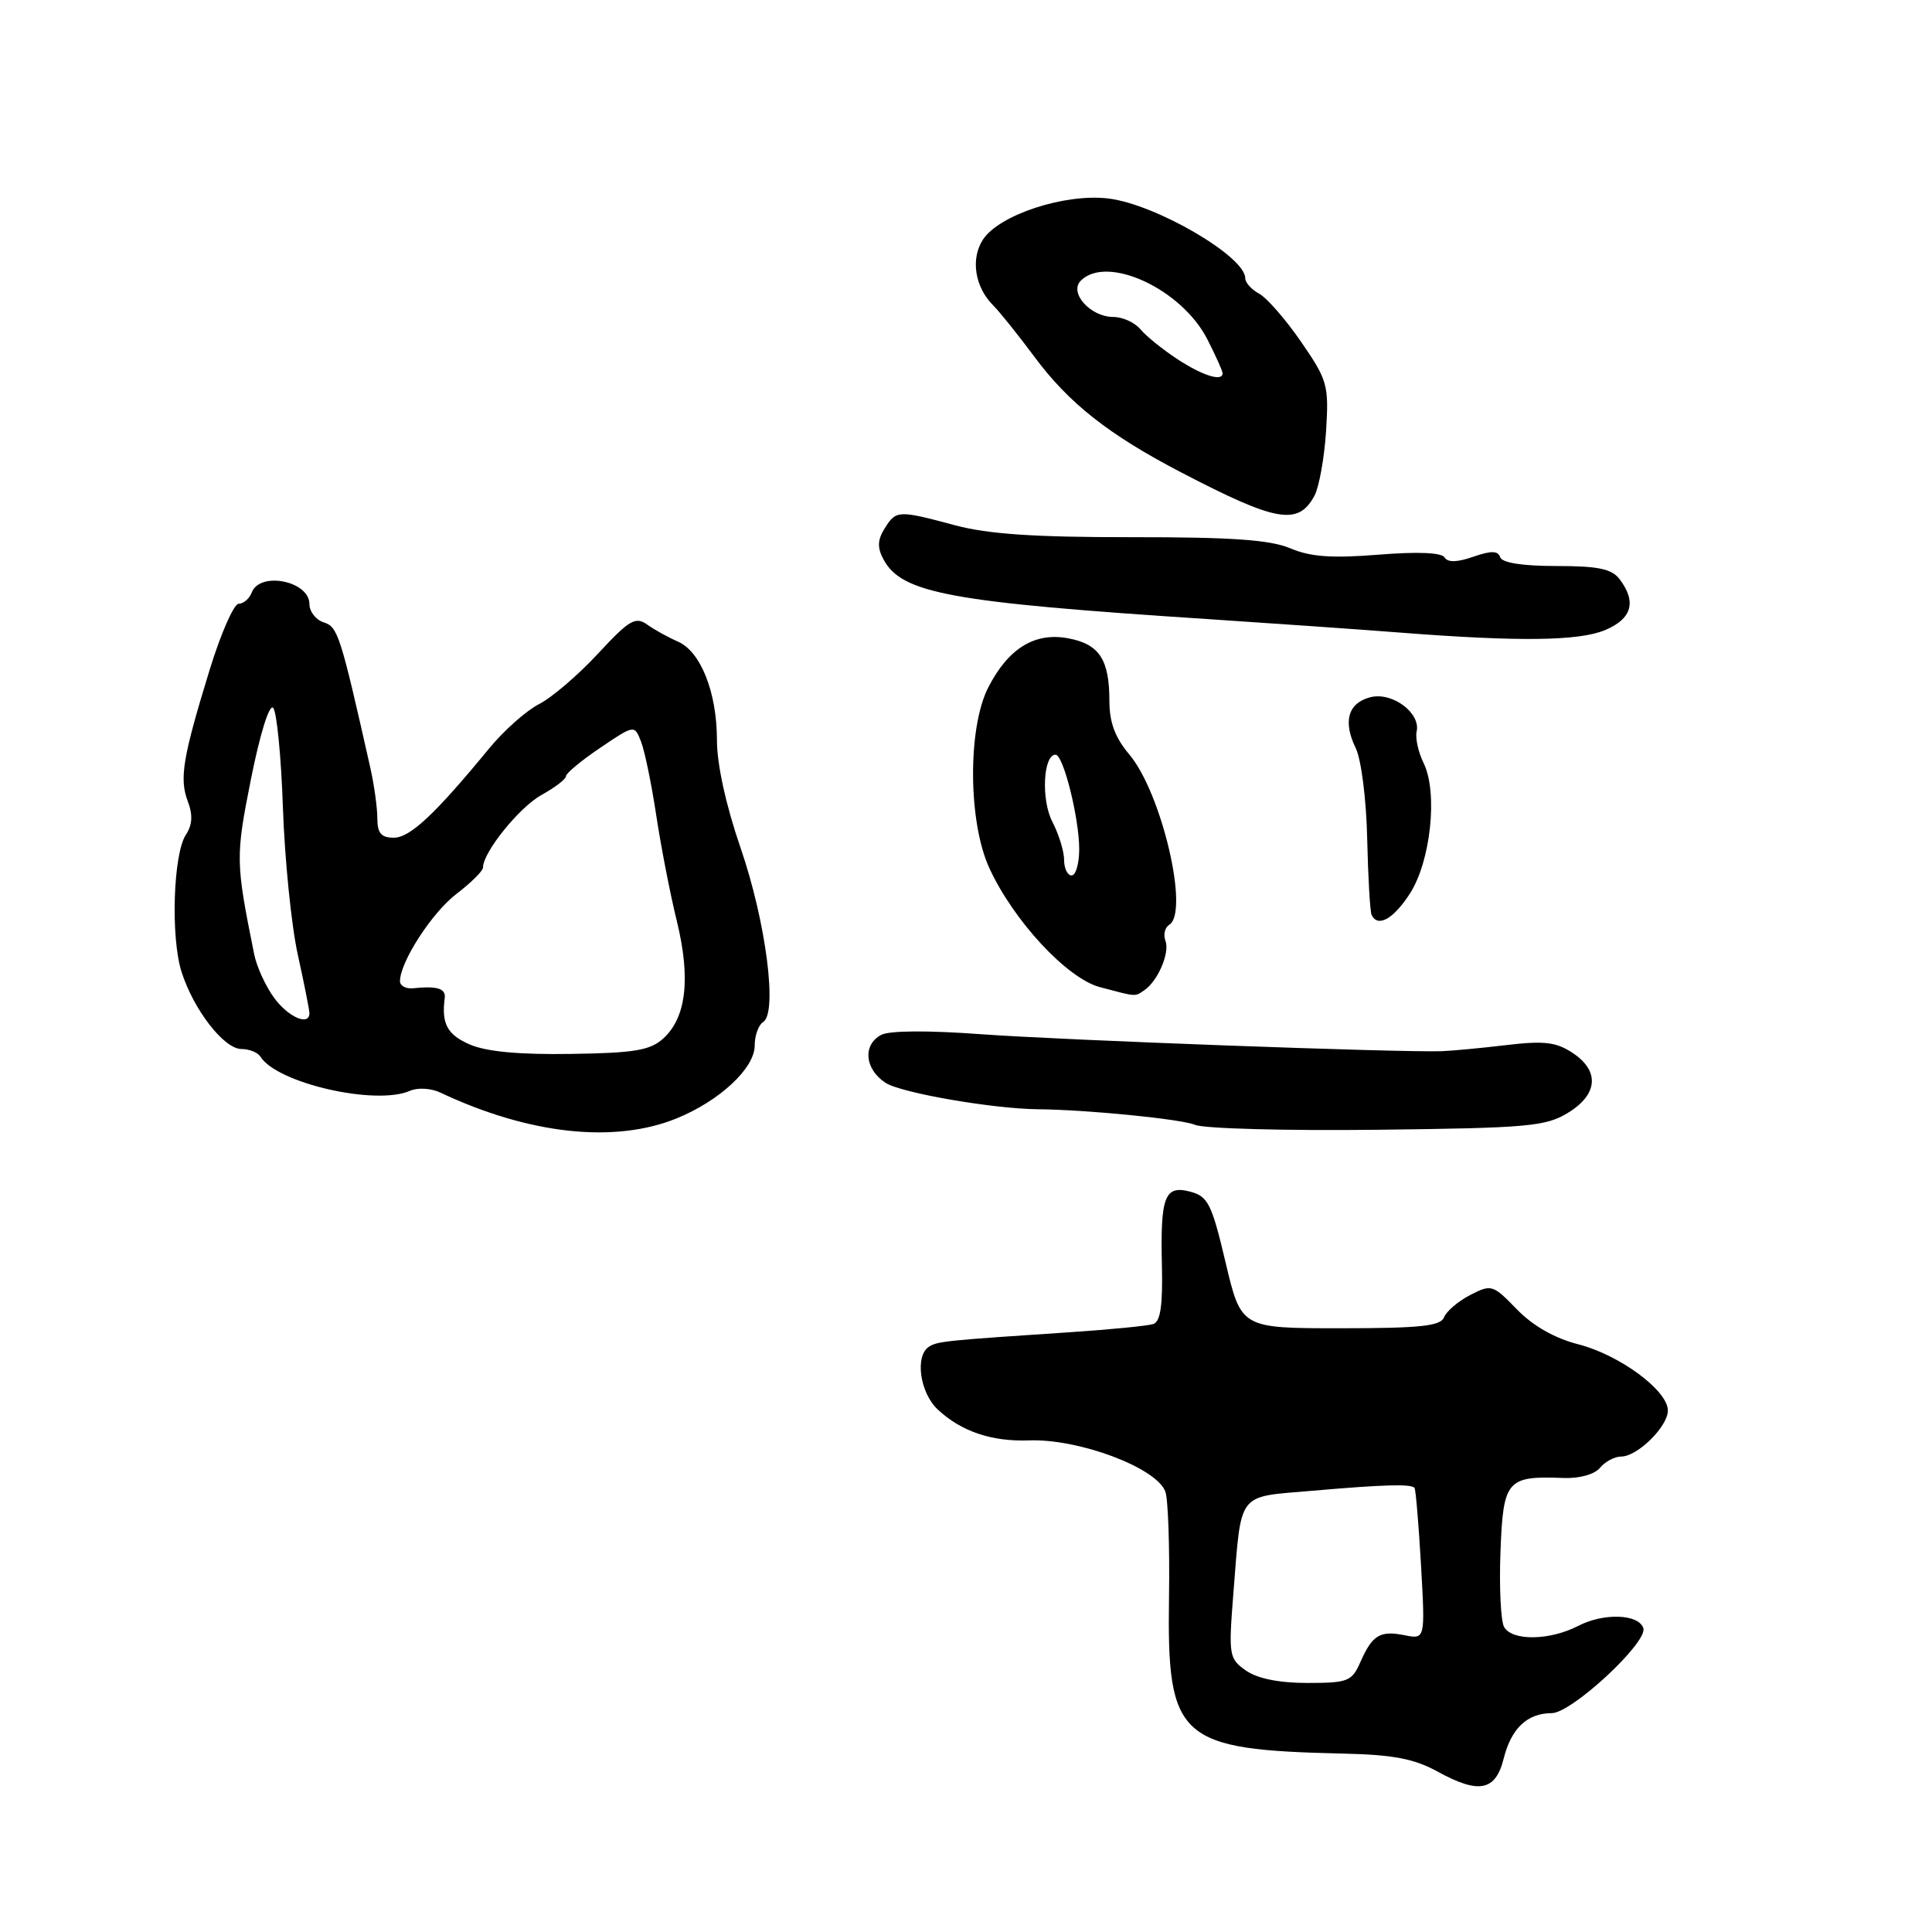 <?xml version="1.0" encoding="UTF-8" standalone="no"?>
<!DOCTYPE svg PUBLIC "-//W3C//DTD SVG 1.1//EN" "http://www.w3.org/Graphics/SVG/1.1/DTD/svg11.dtd" >
<svg xmlns="http://www.w3.org/2000/svg" xmlns:xlink="http://www.w3.org/1999/xlink" version="1.1" viewBox="0 0 256 256">
 <g >
 <path fill="currentColor"
d=" M 199.25 233.00 C 200.25 229.01 202.38 227.00 205.62 227.00 C 208.25 227.00 218.37 217.61 217.75 215.74 C 217.13 213.85 212.50 213.69 209.12 215.44 C 205.35 217.39 200.36 217.46 199.30 215.58 C 198.86 214.80 198.64 210.32 198.82 205.63 C 199.18 196.10 199.65 195.55 207.14 195.84 C 209.29 195.92 211.28 195.37 212.01 194.49 C 212.69 193.67 213.95 193.00 214.81 193.00 C 216.97 193.00 221.00 189.03 221.00 186.90 C 221.00 184.25 214.62 179.54 209.14 178.13 C 206.01 177.33 203.12 175.69 200.99 173.49 C 197.81 170.21 197.62 170.15 194.80 171.60 C 193.20 172.43 191.65 173.76 191.34 174.55 C 190.90 175.71 188.19 176.00 177.62 176.00 C 164.46 176.00 164.46 176.00 162.40 167.30 C 160.57 159.54 160.07 158.53 157.74 157.91 C 154.32 156.99 153.74 158.52 153.96 167.76 C 154.08 172.99 153.76 175.13 152.82 175.44 C 152.09 175.68 147.22 176.16 142.00 176.51 C 125.32 177.62 124.26 177.72 123.12 178.43 C 121.20 179.61 121.87 184.53 124.25 186.76 C 127.35 189.67 131.40 191.04 136.33 190.86 C 142.92 190.61 153.20 194.46 154.41 197.63 C 154.78 198.59 155.00 204.90 154.90 211.65 C 154.62 230.50 156.14 231.86 178.00 232.36 C 184.62 232.51 187.38 233.04 190.50 234.75 C 195.97 237.76 198.18 237.32 199.25 233.00 Z  M 89.66 148.19 C 95.36 145.87 100.00 141.54 100.00 138.55 C 100.00 137.21 100.51 135.81 101.12 135.42 C 103.06 134.23 101.49 122.11 98.14 112.38 C 96.20 106.75 95.00 101.29 95.00 98.10 C 95.00 91.74 92.85 86.31 89.80 85.00 C 88.53 84.45 86.71 83.44 85.74 82.75 C 84.20 81.66 83.36 82.16 79.24 86.61 C 76.63 89.43 73.12 92.44 71.42 93.30 C 69.73 94.17 66.75 96.81 64.80 99.19 C 57.63 107.91 54.33 111.00 52.18 111.00 C 50.51 111.00 50.00 110.40 50.00 108.44 C 50.00 107.04 49.58 104.00 49.06 101.69 C 45.10 84.11 44.77 83.06 42.90 82.47 C 41.86 82.14 41.00 81.04 41.00 80.04 C 41.00 76.99 34.45 75.67 33.36 78.50 C 33.05 79.33 32.26 80.00 31.63 80.00 C 30.99 80.00 29.26 83.94 27.78 88.75 C 24.20 100.42 23.74 103.18 24.89 106.20 C 25.57 108.00 25.49 109.31 24.62 110.63 C 22.95 113.18 22.60 124.24 24.06 128.79 C 25.67 133.83 29.69 139.00 31.99 139.00 C 33.03 139.00 34.16 139.46 34.51 140.01 C 36.68 143.53 49.80 146.53 54.32 144.54 C 55.33 144.09 57.11 144.19 58.32 144.76 C 70.07 150.31 81.41 151.55 89.66 148.19 Z  M 207.74 147.47 C 211.76 145.03 212.00 141.88 208.34 139.49 C 206.18 138.07 204.56 137.89 199.59 138.48 C 196.24 138.88 192.38 139.24 191.00 139.29 C 185.32 139.47 140.65 137.82 130.01 137.04 C 122.99 136.52 117.83 136.55 116.76 137.13 C 114.28 138.45 114.57 141.67 117.34 143.48 C 119.36 144.81 131.54 146.92 137.50 146.98 C 144.05 147.04 156.54 148.28 158.36 149.05 C 159.54 149.55 170.40 149.84 182.50 149.70 C 202.37 149.47 204.81 149.26 207.74 147.47 Z  M 151.60 131.23 C 153.41 130.03 155.03 126.25 154.43 124.67 C 154.12 123.86 154.34 122.91 154.93 122.54 C 157.63 120.88 153.93 105.08 149.66 100.00 C 147.75 97.74 147.00 95.72 147.00 92.86 C 147.00 87.38 145.66 85.35 141.55 84.58 C 137.11 83.74 133.60 85.91 130.94 91.11 C 128.22 96.45 128.28 108.81 131.05 114.93 C 134.23 121.93 141.36 129.63 145.74 130.80 C 150.66 132.10 150.34 132.08 151.60 131.23 Z  M 186.81 118.42 C 189.58 114.13 190.55 105.03 188.64 101.12 C 187.93 99.68 187.52 97.80 187.71 96.94 C 188.28 94.49 184.50 91.66 181.61 92.38 C 178.62 93.13 177.91 95.59 179.65 99.15 C 180.37 100.63 181.05 105.96 181.16 111.15 C 181.28 116.29 181.54 120.84 181.75 121.25 C 182.58 122.93 184.63 121.78 186.81 118.42 Z  M 212.68 83.49 C 216.24 82.00 216.88 79.75 214.61 76.75 C 213.56 75.37 211.77 75.00 206.22 75.00 C 201.74 75.00 199.03 74.58 198.78 73.83 C 198.49 72.96 197.59 72.95 195.22 73.77 C 193.08 74.52 191.84 74.55 191.41 73.86 C 191.01 73.21 187.81 73.08 182.64 73.50 C 176.47 73.99 173.65 73.79 170.99 72.66 C 168.31 71.53 163.27 71.17 149.99 71.18 C 137.09 71.19 130.94 70.78 126.54 69.60 C 119.00 67.58 118.74 67.59 117.22 70.02 C 116.27 71.54 116.23 72.57 117.06 74.11 C 119.47 78.62 125.83 79.80 160.00 82.03 C 169.07 82.63 180.55 83.43 185.50 83.82 C 201.23 85.04 209.19 84.95 212.68 83.49 Z  M 174.18 65.67 C 174.79 64.52 175.48 60.68 175.71 57.13 C 176.09 51.03 175.92 50.40 172.40 45.29 C 170.36 42.33 167.86 39.46 166.85 38.92 C 165.83 38.37 165.00 37.45 165.00 36.86 C 165.00 33.97 153.07 27.03 146.85 26.30 C 141.09 25.61 132.40 28.46 130.25 31.74 C 128.59 34.28 129.16 38.02 131.59 40.45 C 132.46 41.32 134.92 44.39 137.06 47.27 C 141.63 53.43 146.90 57.59 156.50 62.59 C 169.15 69.18 172.03 69.69 174.18 65.67 Z  M 165.10 221.36 C 162.84 219.77 162.78 219.37 163.43 211.11 C 164.52 197.49 163.82 198.40 173.82 197.54 C 183.33 196.71 186.97 196.61 187.43 197.15 C 187.59 197.34 187.98 201.94 188.29 207.36 C 188.85 217.22 188.85 217.22 186.13 216.68 C 182.85 216.02 181.84 216.64 180.25 220.25 C 179.13 222.79 178.61 223.00 173.24 223.00 C 169.48 223.00 166.62 222.42 165.10 221.36 Z  M 62.25 138.40 C 59.27 137.11 58.48 135.65 58.93 132.25 C 59.09 130.98 57.93 130.62 54.75 130.95 C 53.79 131.05 53.00 130.63 53.00 130.02 C 53.00 127.47 57.24 120.92 60.49 118.44 C 62.42 116.97 64.00 115.40 64.00 114.95 C 64.00 112.93 68.81 106.96 71.75 105.34 C 73.54 104.35 75.00 103.23 75.00 102.84 C 75.00 102.46 77.04 100.77 79.53 99.09 C 84.06 96.03 84.06 96.03 84.94 98.26 C 85.42 99.49 86.33 103.88 86.95 108.00 C 87.57 112.12 88.80 118.46 89.69 122.07 C 91.54 129.66 90.94 134.84 87.88 137.61 C 86.15 139.18 84.05 139.53 75.65 139.65 C 68.83 139.76 64.43 139.35 62.25 138.40 Z  M 36.34 132.24 C 35.22 130.73 34.03 128.14 33.69 126.49 C 31.21 114.20 31.20 113.56 33.26 103.20 C 34.44 97.29 35.68 93.28 36.19 93.79 C 36.67 94.27 37.26 100.25 37.49 107.08 C 37.73 113.91 38.61 122.65 39.46 126.50 C 40.31 130.35 41.00 133.84 41.00 134.25 C 41.00 135.99 38.22 134.80 36.34 132.24 Z  M 141.00 113.95 C 141.00 112.82 140.30 110.54 139.44 108.88 C 137.93 105.97 138.23 100.00 139.87 100.00 C 140.90 100.00 143.00 108.41 143.00 112.51 C 143.00 114.43 142.55 116.00 142.00 116.00 C 141.45 116.00 141.00 115.08 141.00 113.95 Z  M 155.98 47.57 C 154.05 46.30 151.86 44.53 151.11 43.63 C 150.36 42.73 148.75 42.00 147.53 42.00 C 144.49 42.00 141.61 38.79 143.21 37.19 C 146.69 33.71 156.58 38.29 159.98 44.96 C 161.09 47.14 162.00 49.16 162.00 49.46 C 162.00 50.61 159.35 49.78 155.98 47.57 Z "/>
</g>
</svg>